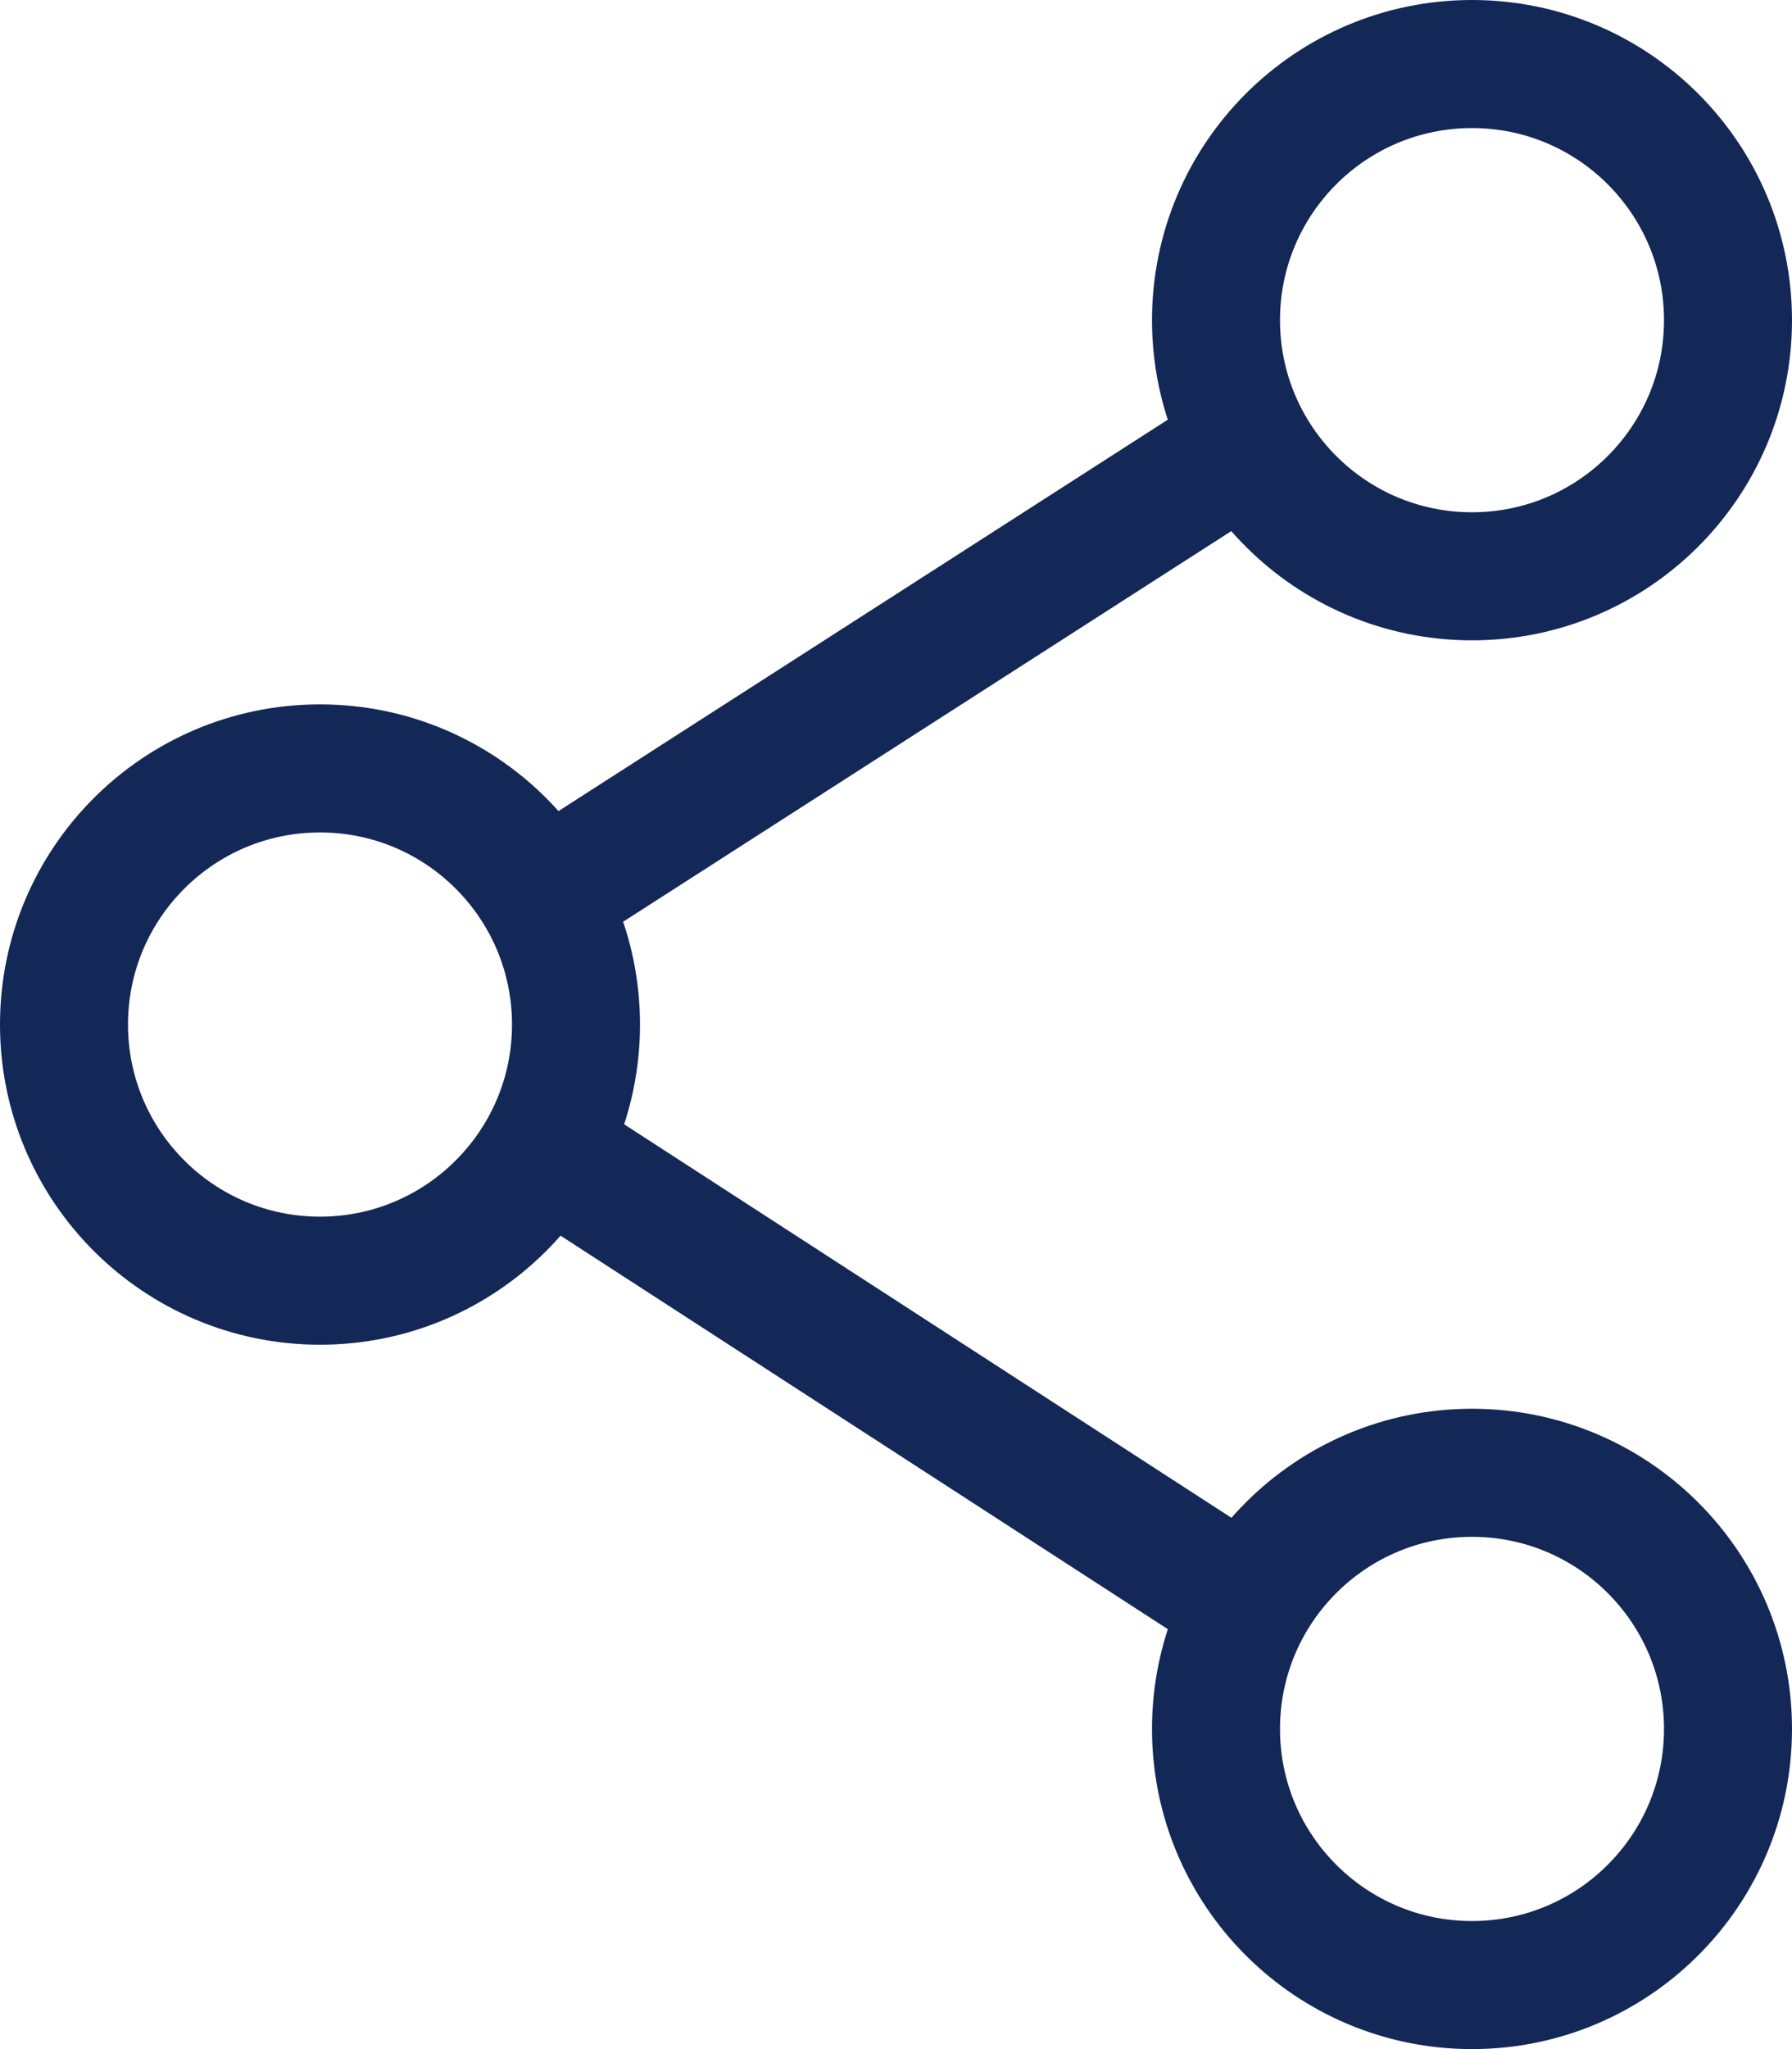 <svg width="28" height="32" viewBox="0 0 28 32" fill="none" xmlns="http://www.w3.org/2000/svg">
<path d="M8.5 14L19.5 6.938M8.5 17.938L19.5 25.062M9 16C9 18.209 7.209 20 5 20C2.791 20 1 18.209 1 16C1 13.791 2.791 12 5 12C7.209 12 9 13.791 9 16ZM27 27C27 29.209 25.209 31 23 31C20.791 31 19 29.209 19 27C19 24.791 20.791 23 23 23C25.209 23 27 24.791 27 27ZM27 5C27 7.209 25.209 9 23 9C20.791 9 19 7.209 19 5C19 2.791 20.791 1 23 1C25.209 1 27 2.791 27 5Z" stroke="#132856" stroke-width="2"/>
</svg>
